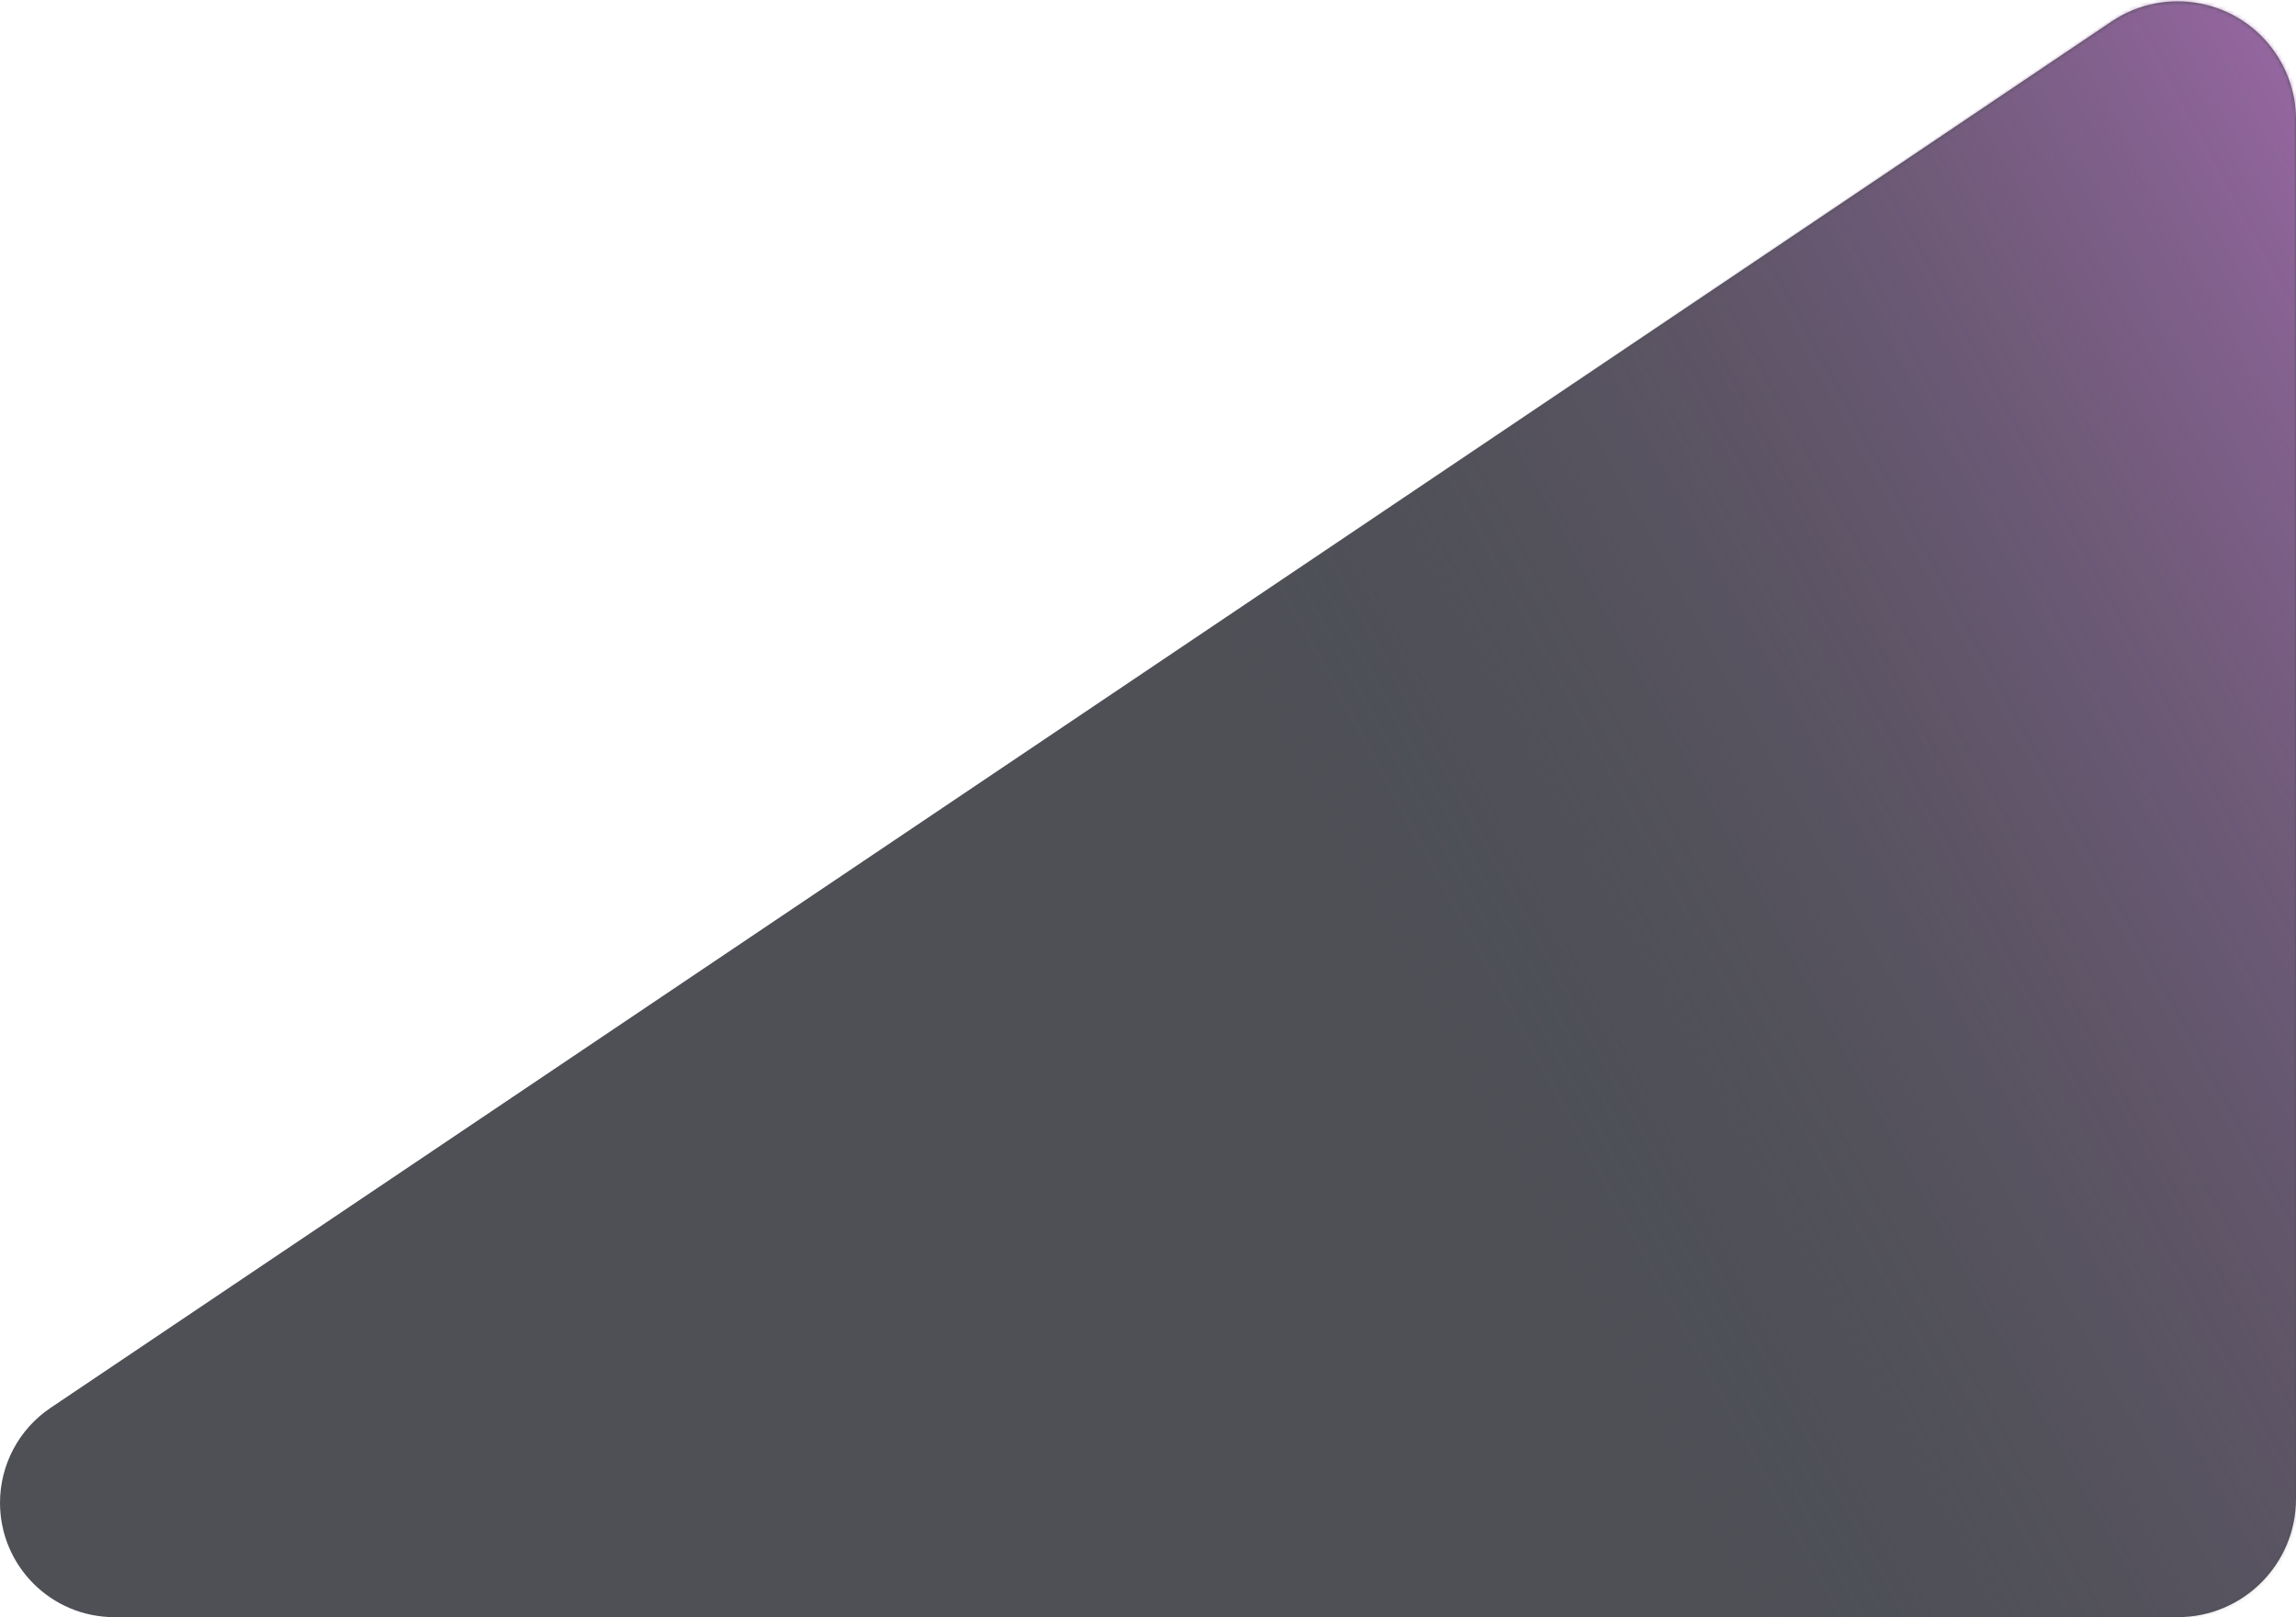 
<svg width="582px" height="410px" viewBox="0 0 582 410" version="1.1" xmlns="http://www.w3.org/2000/svg" xmlns:xlink="http://www.w3.org/1999/xlink">
    <defs>
        <path d="M552,436 L29.001,436 C12.985,436 0.001,423.016 0.001,407 C0.001,397.347 4.804,388.327 12.813,382.939 L535.254,31.45 C549.001,22.201 567.642,25.848 576.891,39.595 C580.221,44.545 582,50.375 582,56.341 L582,406 C582,422.569 568.569,436 552,436 Z" id="path-1"></path>
        <linearGradient x1="128.735%" y1="-3.025%" x2="32.797%" y2="76.027%" id="linearGradient-3">
            <stop stop-color="#CC78DA" offset="0%"></stop>
            <stop stop-color="#4E5056" stop-opacity="0" offset="100%"></stop>
        </linearGradient>
    </defs>
    <g id="Page-1" stroke="none" stroke-width="1" fill="none" fill-rule="evenodd">
        <g id="Artboard" transform="translate(-371, -661)">
            <g id="triangle" transform="translate(371, 635)">
                <mask id="mask-2" fill="white">
                    <use xlink:href="#path-1"></use>
                </mask>
                <use id="Mask" fill="#4E5056" xlink:href="#path-1"></use>
                <polygon id="Path-6" fill="url(#linearGradient-3)" mask="url(#mask-2)" points="582 436.248 296 436.248 296 192.393 582 -0.752"></polygon>
            </g>
        </g>
    </g>
</svg>